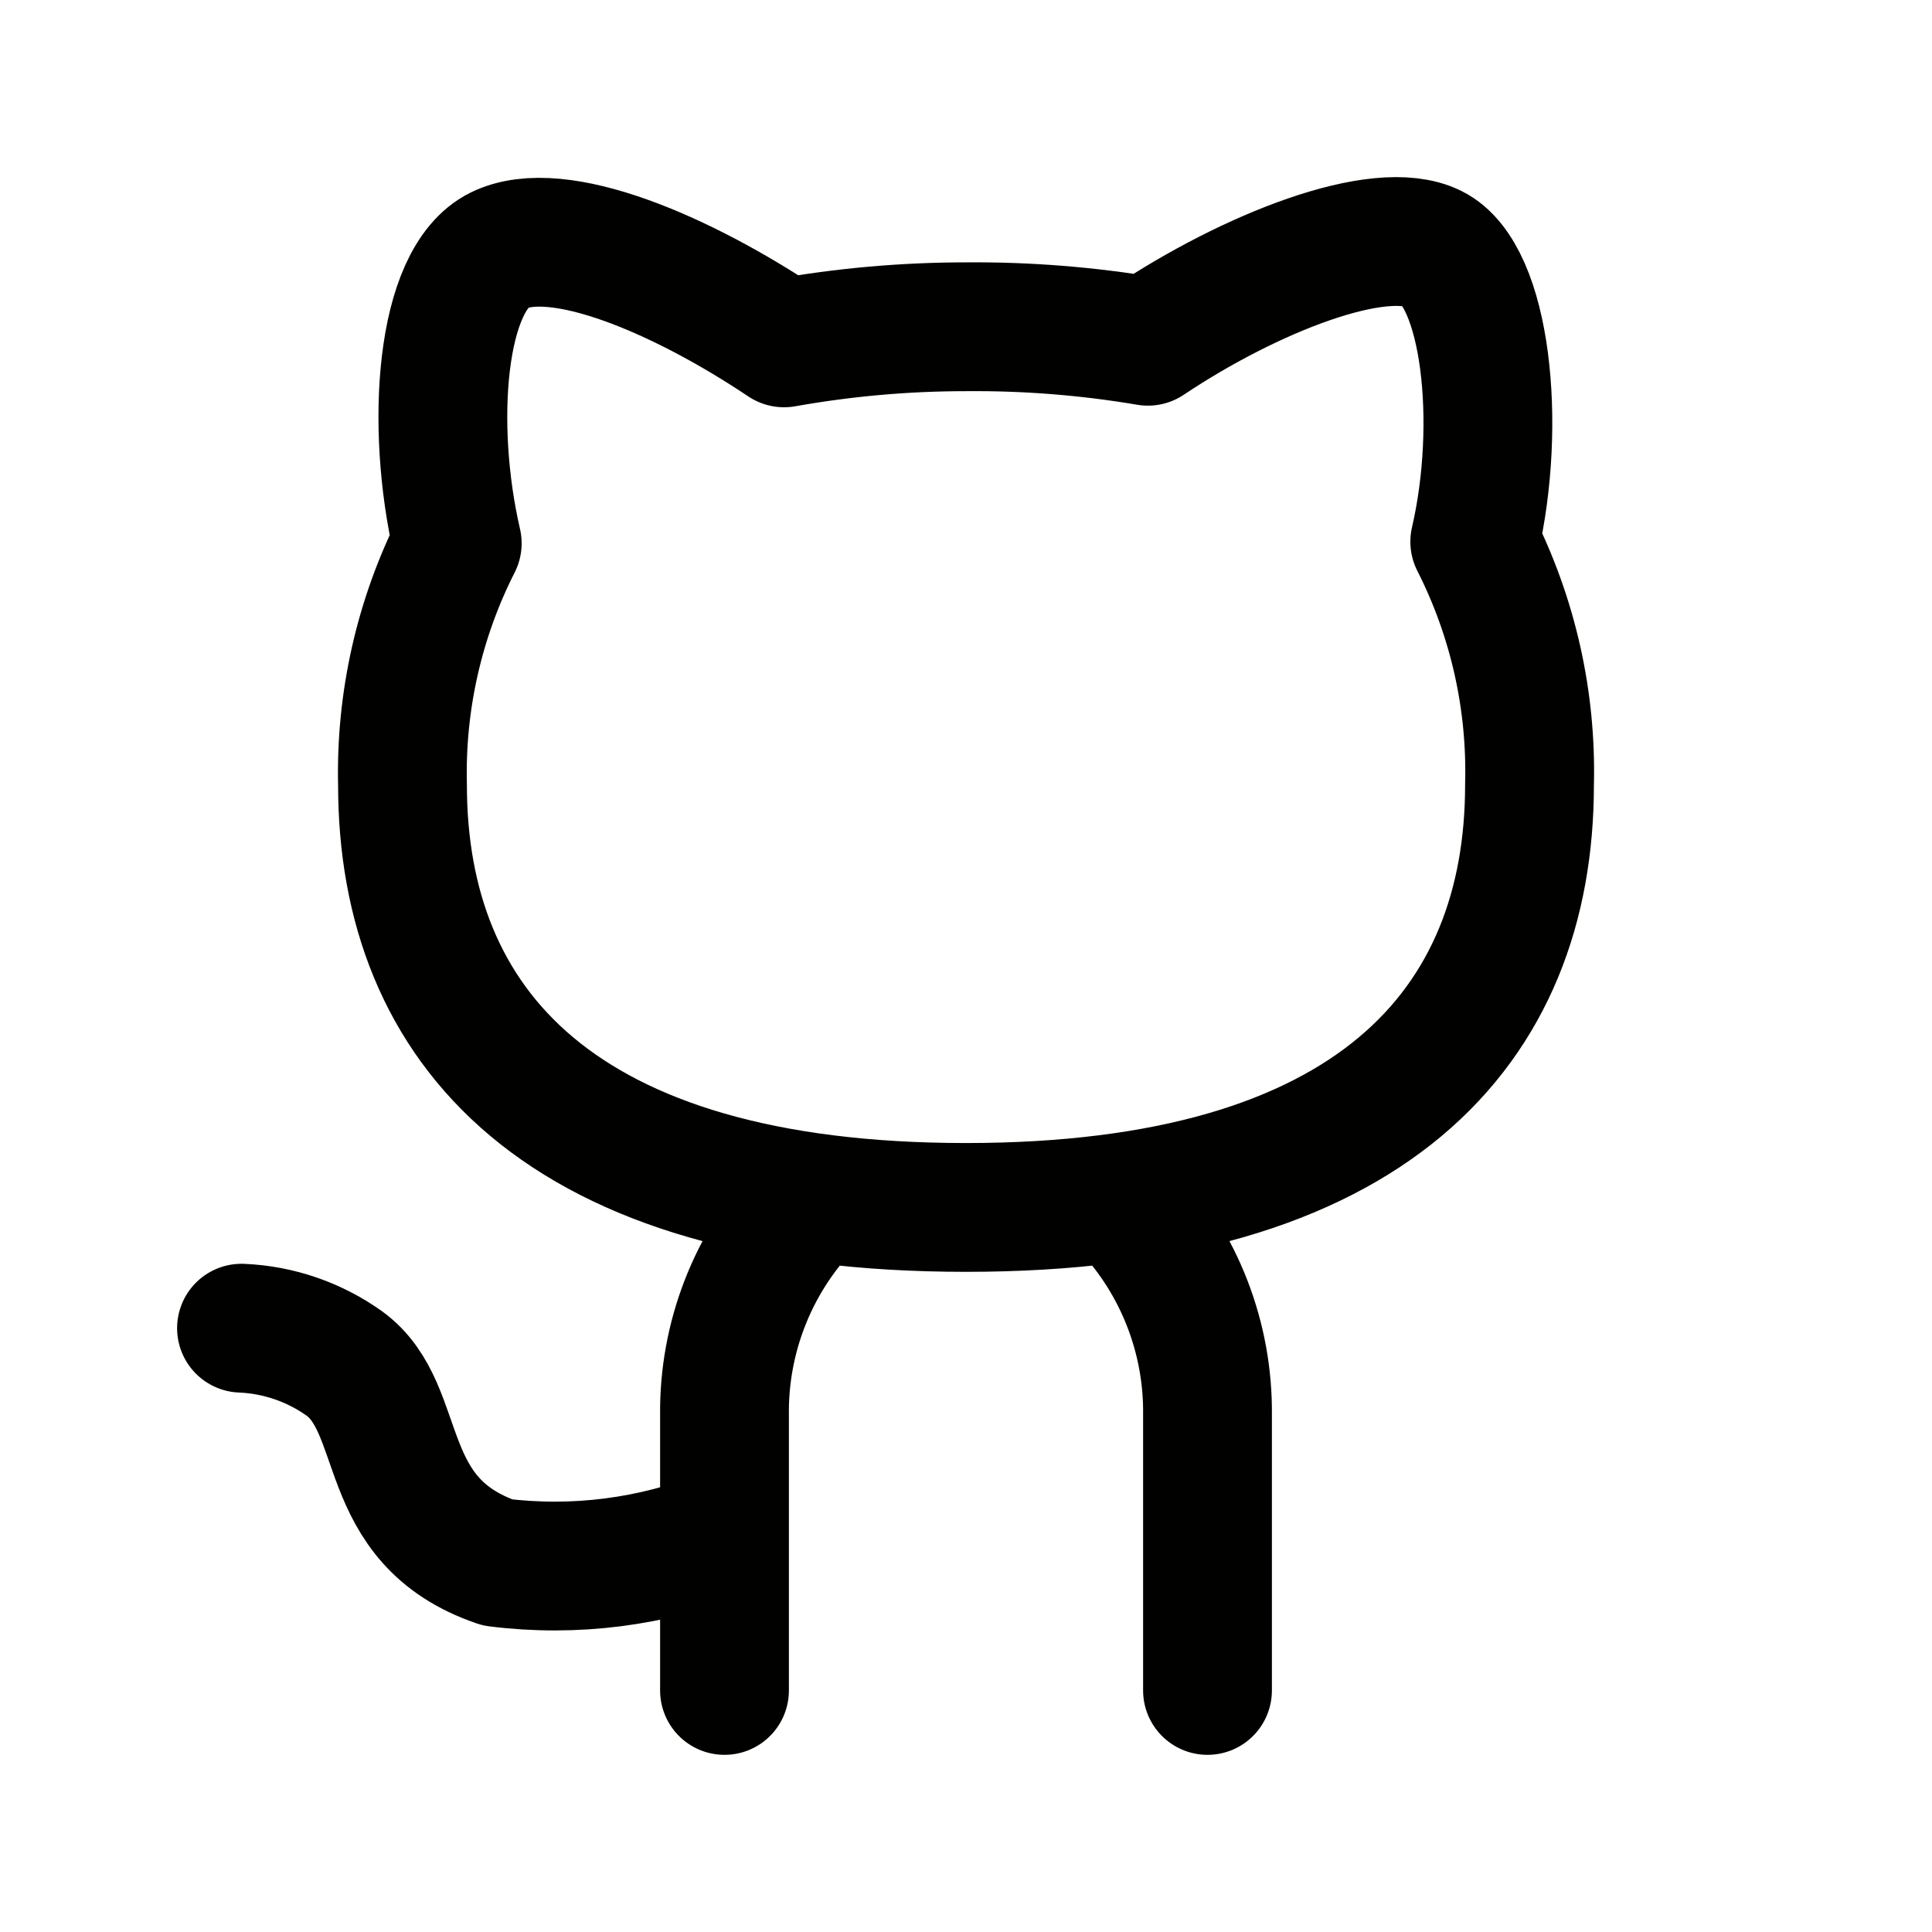 <svg width="30" height="30" viewBox="0 0 30 30" fill="none" xmlns="http://www.w3.org/2000/svg">
<path d="M12.5 18.749C11.684 19.623 11.236 20.778 11.25 21.974V26.249M17.5 18.749C18.316 19.623 18.764 20.778 18.75 21.974V26.249M11.25 23.812C10.132 24.257 8.919 24.412 7.725 24.262C5.825 23.612 6.325 21.887 5.35 21.174C4.881 20.839 4.325 20.648 3.75 20.624M23.75 12.187C23.75 15.937 21.312 18.749 15 18.749C8.688 18.749 6.25 15.937 6.25 12.187C6.219 10.886 6.511 9.597 7.1 8.437C6.675 6.599 6.838 4.337 7.75 3.887C8.662 3.437 10.588 4.262 12.175 5.324C13.107 5.158 14.053 5.074 15 5.074C15.947 5.066 16.892 5.141 17.825 5.299C19.413 4.237 21.425 3.449 22.25 3.862C23.075 4.274 23.325 6.574 22.9 8.412C23.493 9.58 23.785 10.877 23.75 12.187Z" stroke="#010100" stroke-width="2" stroke-linecap="round" stroke-linejoin="round"/>
</svg>

